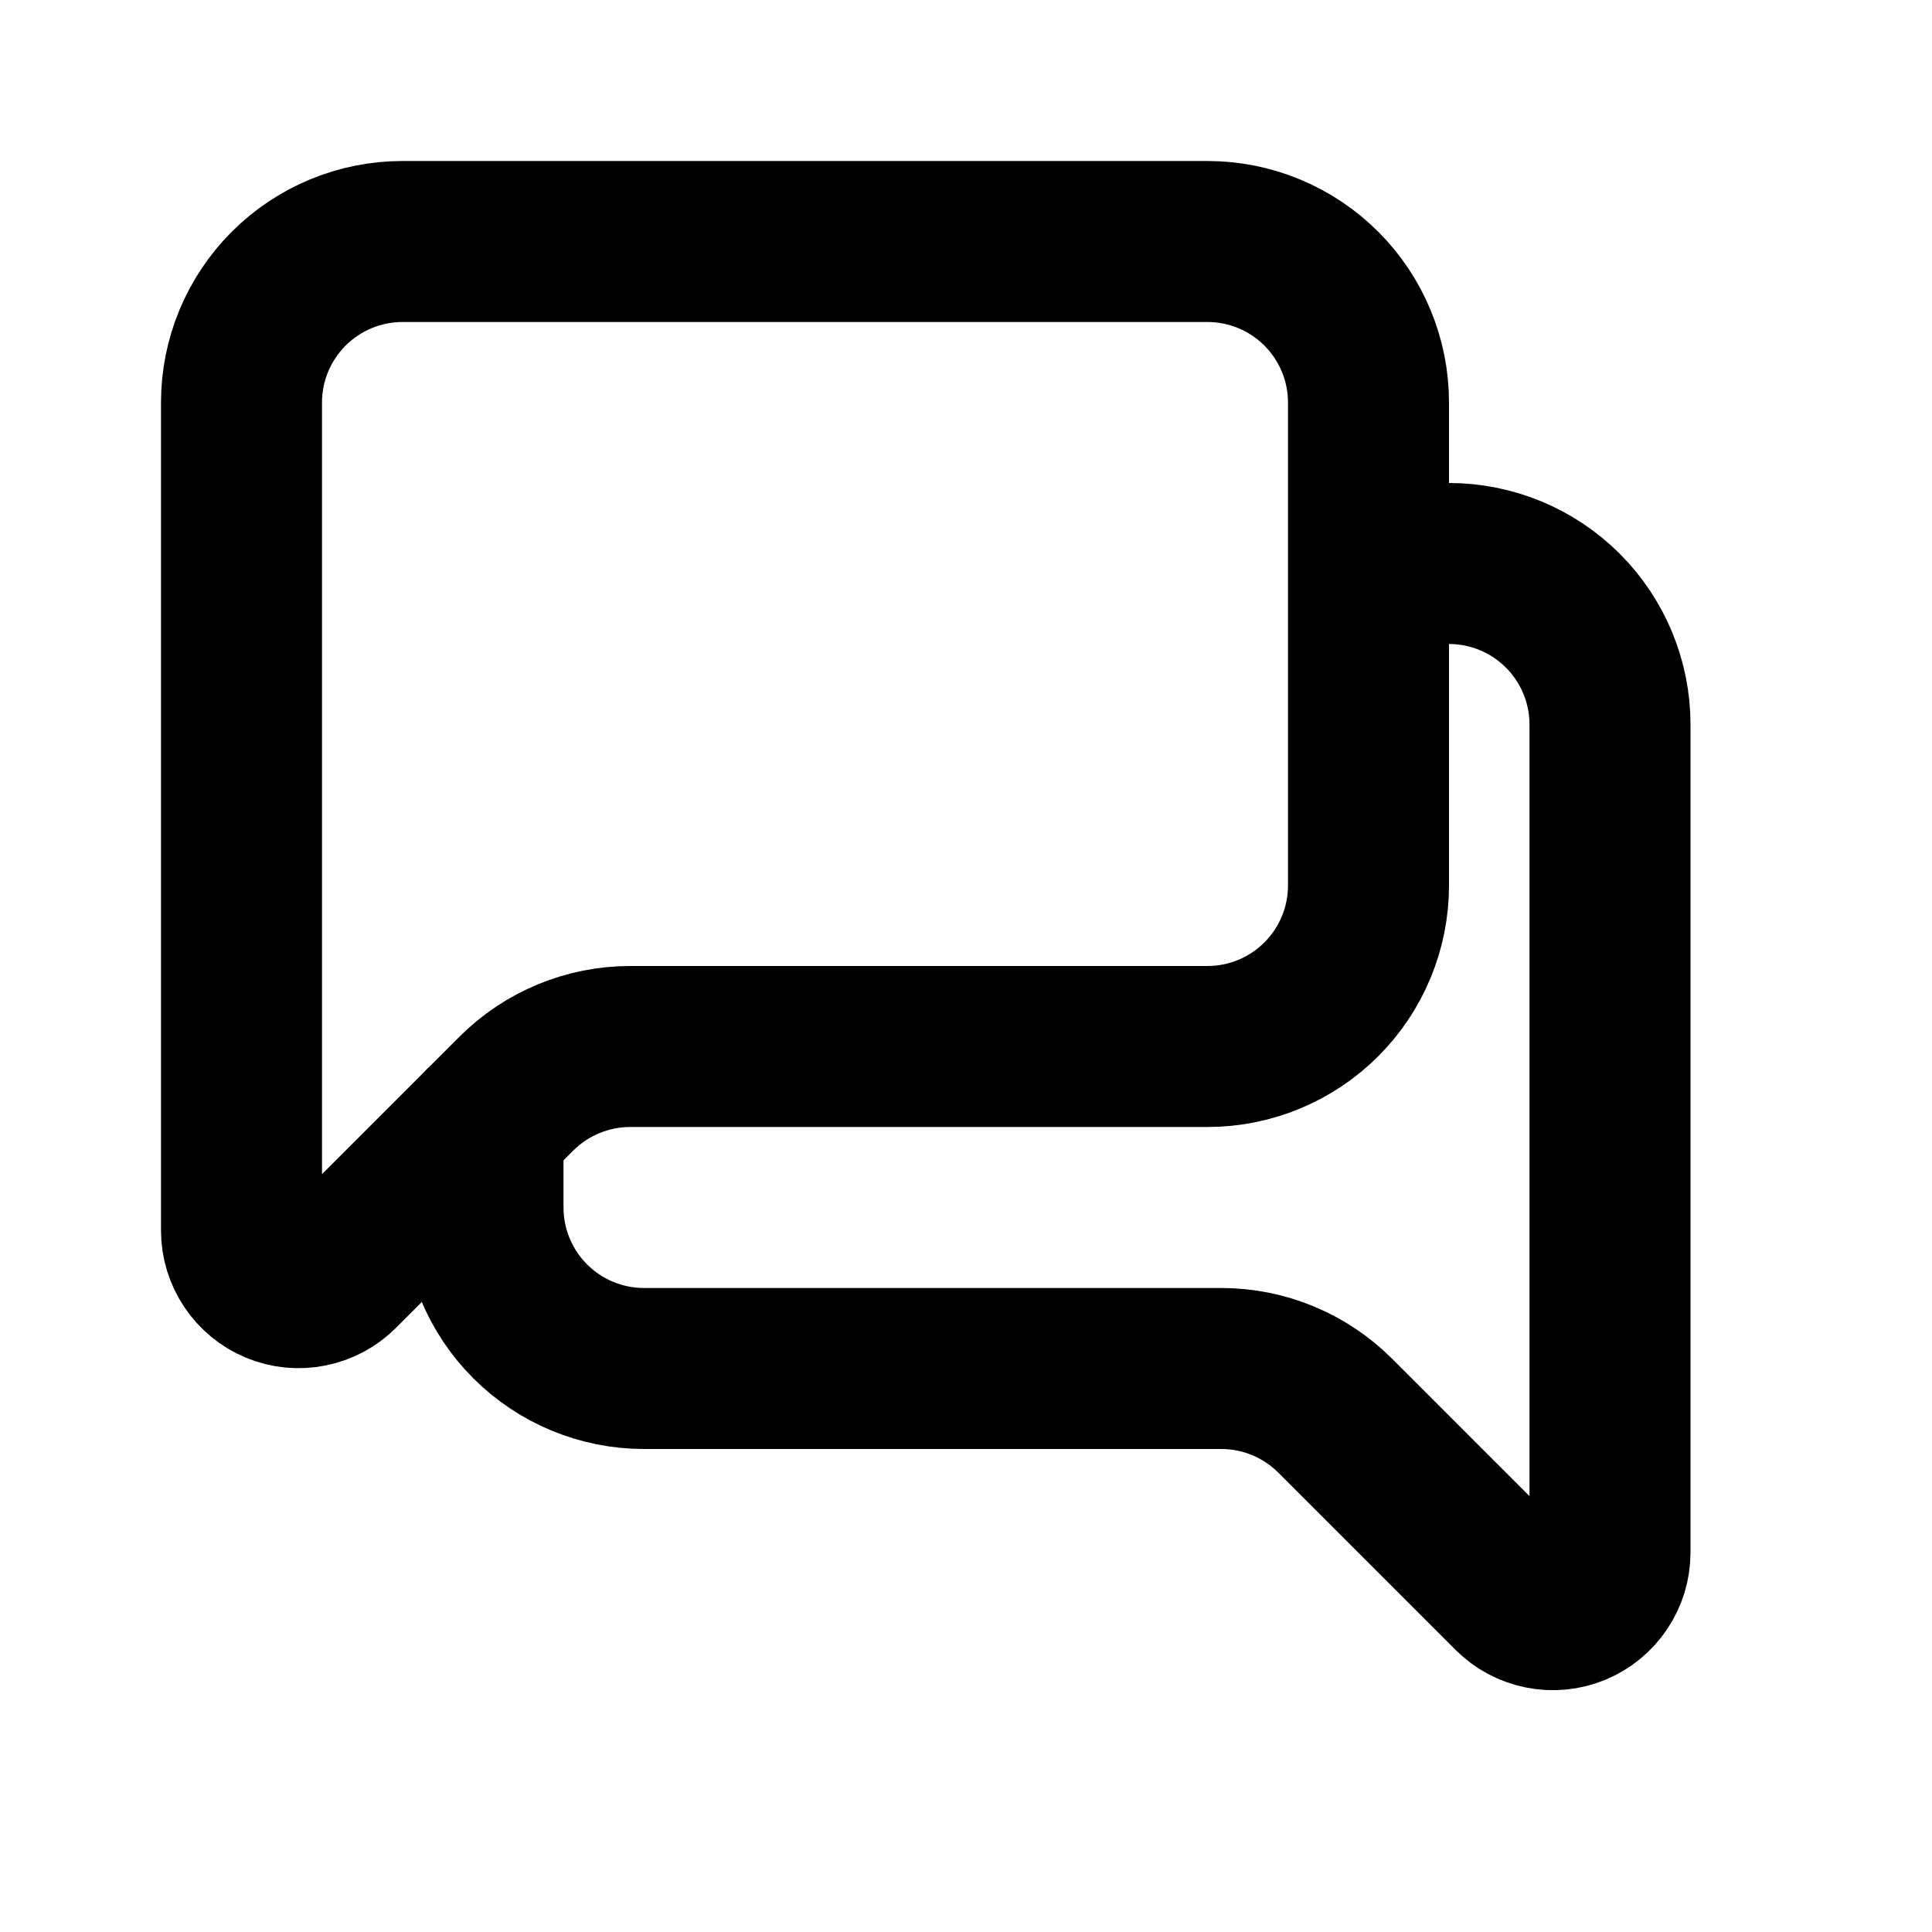 <svg width="24" height="24" viewBox="0 0 24 24" fill="none" xmlns="http://www.w3.org/2000/svg">
<path d="M17 11C17 11.53 16.789 12.039 16.414 12.414C16.039 12.789 15.53 13 15 13H7.828C7.298 13 6.789 13.211 6.414 13.586L4.212 15.788C4.113 15.887 3.986 15.955 3.848 15.982C3.711 16.01 3.568 15.996 3.438 15.942C3.309 15.888 3.198 15.797 3.12 15.68C3.042 15.564 3 15.426 3 15.286V5C3 4.47 3.211 3.961 3.586 3.586C3.961 3.211 4.47 3 5 3H15C15.53 3 16.039 3.211 16.414 3.586C16.789 3.961 17 4.47 17 5V11Z" stroke="black" stroke-width="2" stroke-linecap="round" stroke-linejoin="round"/>
<path d="M18 7C18.53 7 19.039 7.211 19.414 7.586C19.789 7.961 20 8.47 20 9V19.286C20 19.426 19.958 19.564 19.88 19.68C19.802 19.797 19.691 19.888 19.562 19.942C19.432 19.996 19.289 20.01 19.151 19.982C19.014 19.955 18.887 19.887 18.788 19.788L16.586 17.586C16.211 17.211 15.702 17 15.172 17H8C7.47 17 6.961 16.789 6.586 16.414C6.211 16.039 6 15.53 6 15V14" stroke="black" stroke-width="2" stroke-linecap="round" stroke-linejoin="round"/>
</svg>

